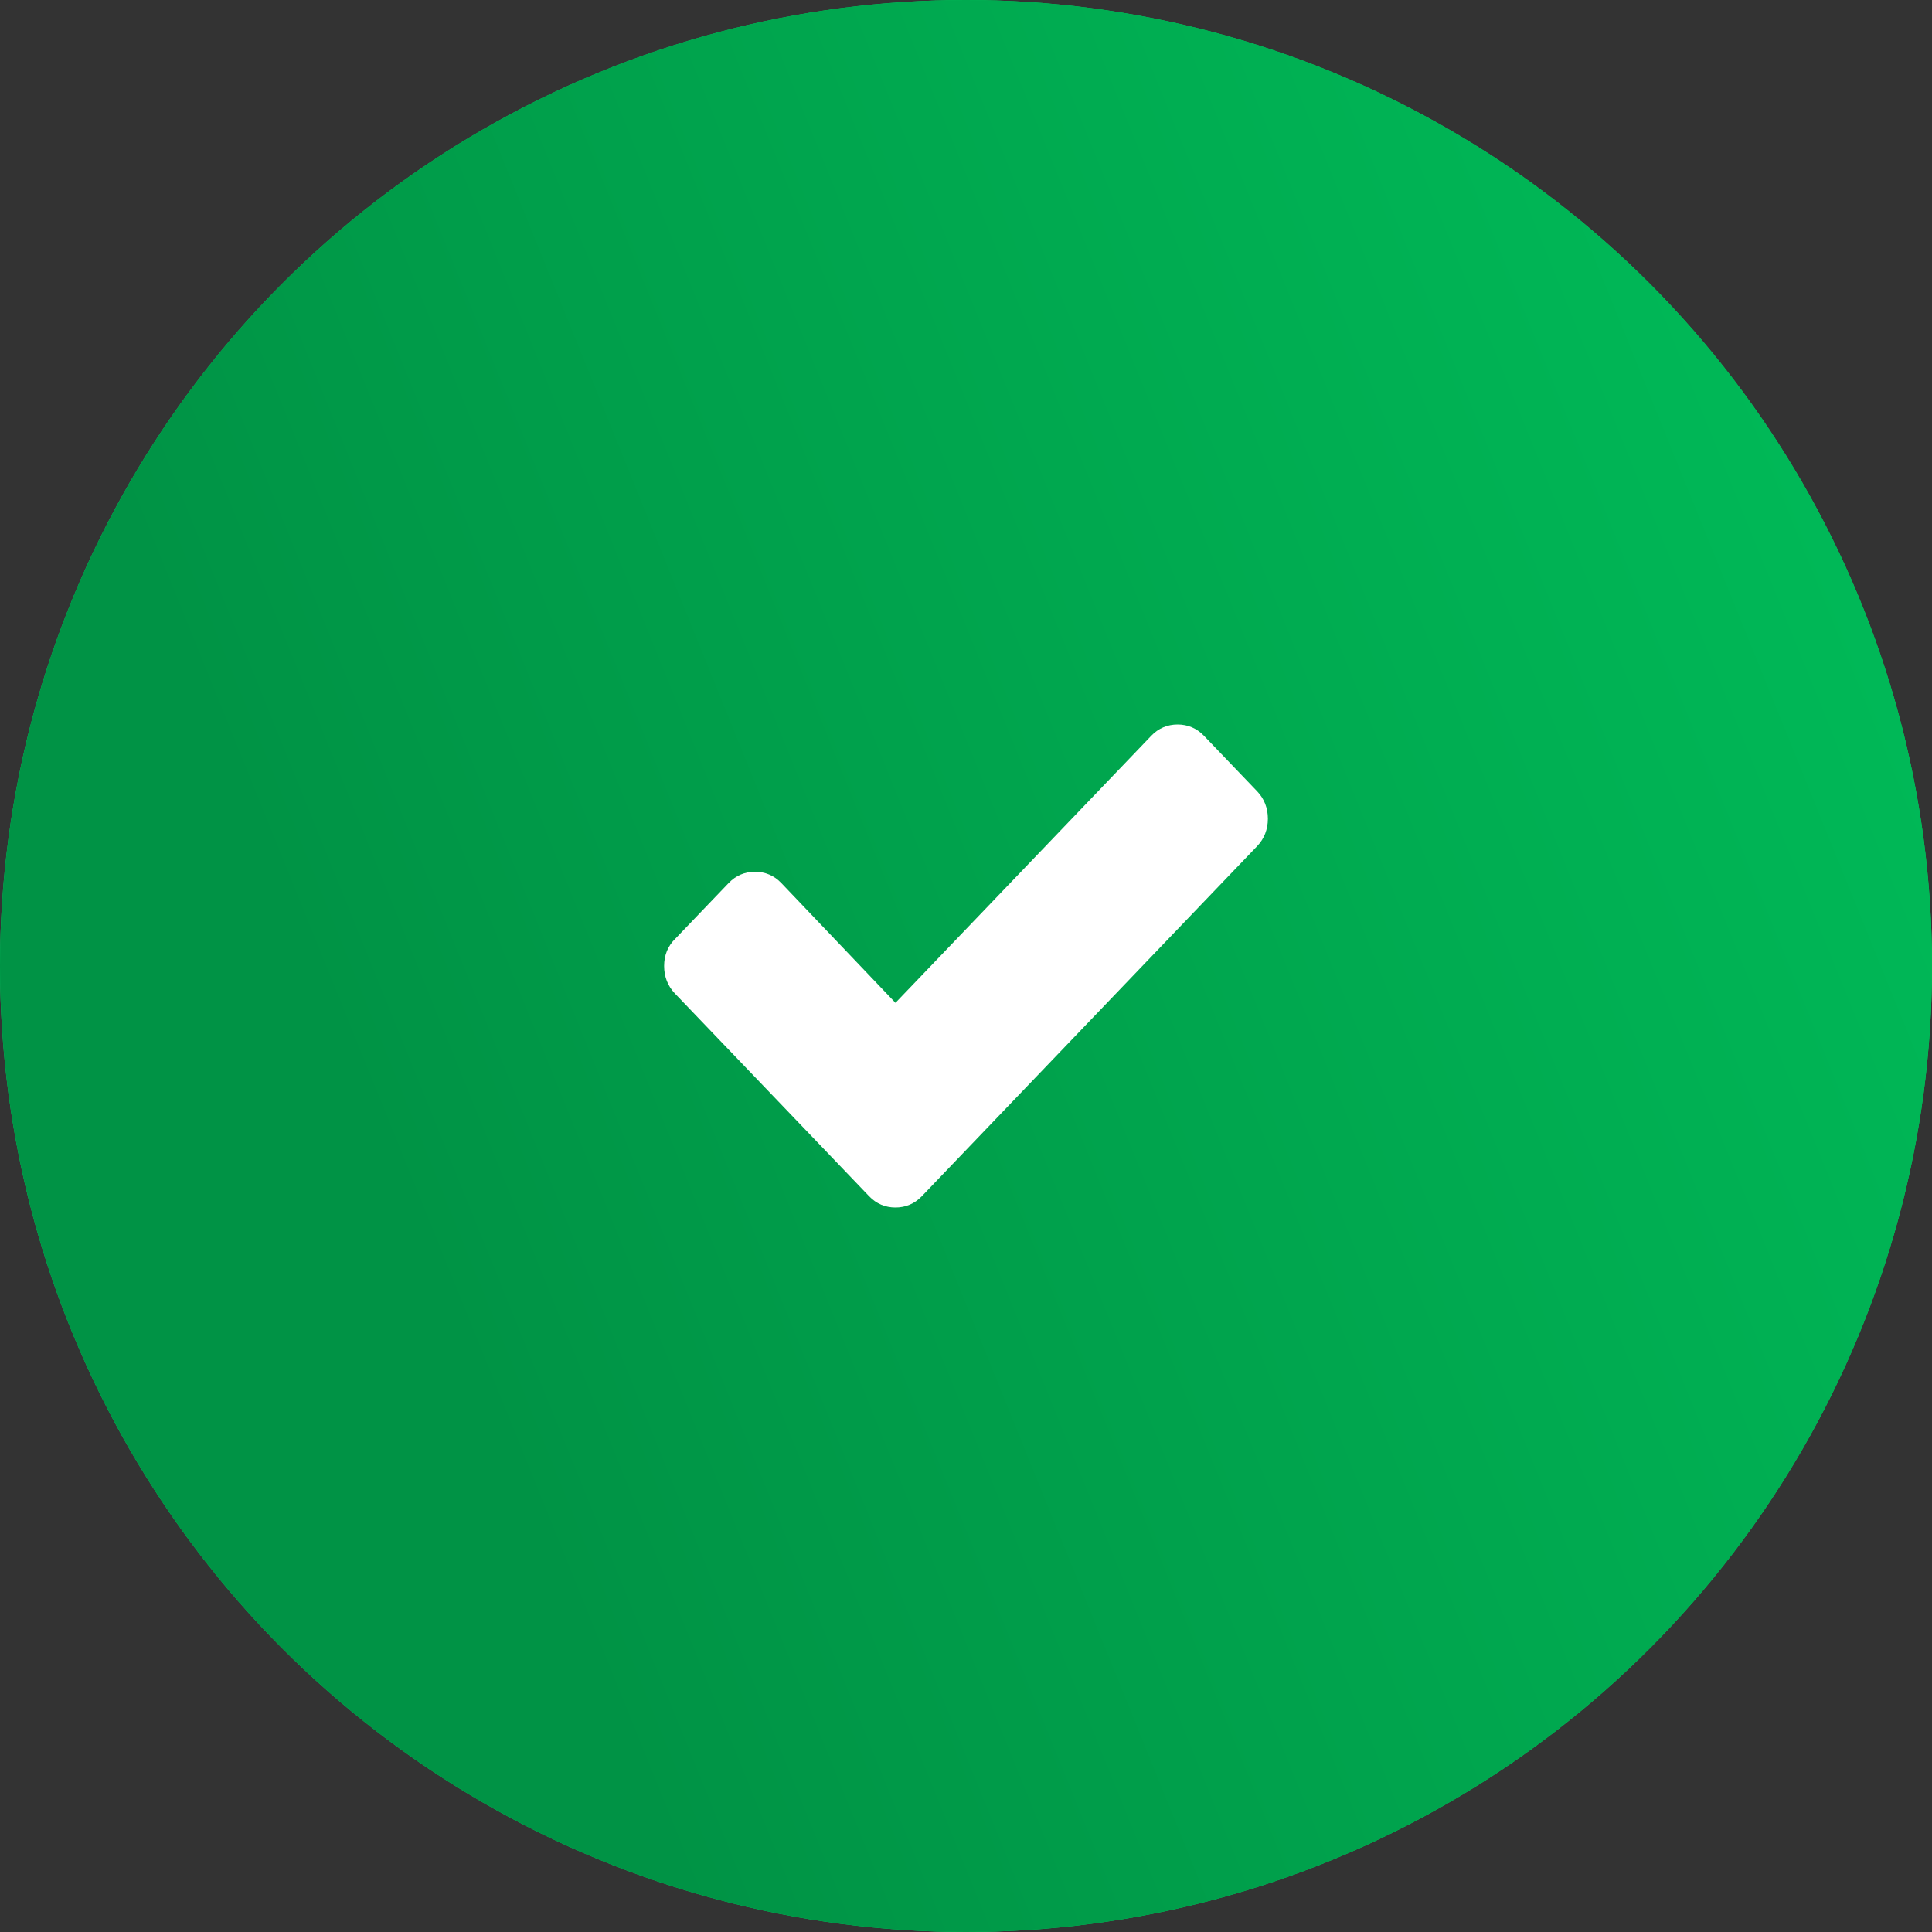 <svg width="67" height="67" viewBox="0 0 67 67" fill="none" xmlns="http://www.w3.org/2000/svg">
<rect x="0" y="0" width="67" height="67" fill="#333333" stroke="none"/>
<circle cx="33.5" cy="33.5" r="33.5" fill="#00D664"/>
<circle cx="33.5" cy="33.5" r="33.5" fill="url(#paint0_linear_1_996)"/>
<path d="M43.596 27.441L41.751 25.515C41.502 25.255 41.191 25.125 40.839 25.125C40.486 25.125 40.175 25.255 39.926 25.515L31.054 34.777L27.094 30.622C26.846 30.362 26.535 30.232 26.182 30.232C25.83 30.232 25.519 30.362 25.27 30.622L23.425 32.548C23.156 32.807 23.031 33.132 23.031 33.5C23.031 33.868 23.156 34.193 23.404 34.452L28.297 39.559L30.142 41.486C30.39 41.745 30.701 41.875 31.054 41.875C31.406 41.875 31.717 41.745 31.966 41.486L33.811 39.559L43.596 29.345C43.844 29.085 43.969 28.761 43.969 28.393C43.969 28.025 43.844 27.7 43.596 27.441Z" fill="white"/>
<defs>
<linearGradient id="paint0_linear_1_996" x1="32.595" y1="88.027" x2="95.253" y2="62.671" gradientUnits="userSpaceOnUse">
<stop stop-color="#009345"/>
<stop offset="1" stop-color="#00C15B"/>
</linearGradient>
</defs>
</svg>
